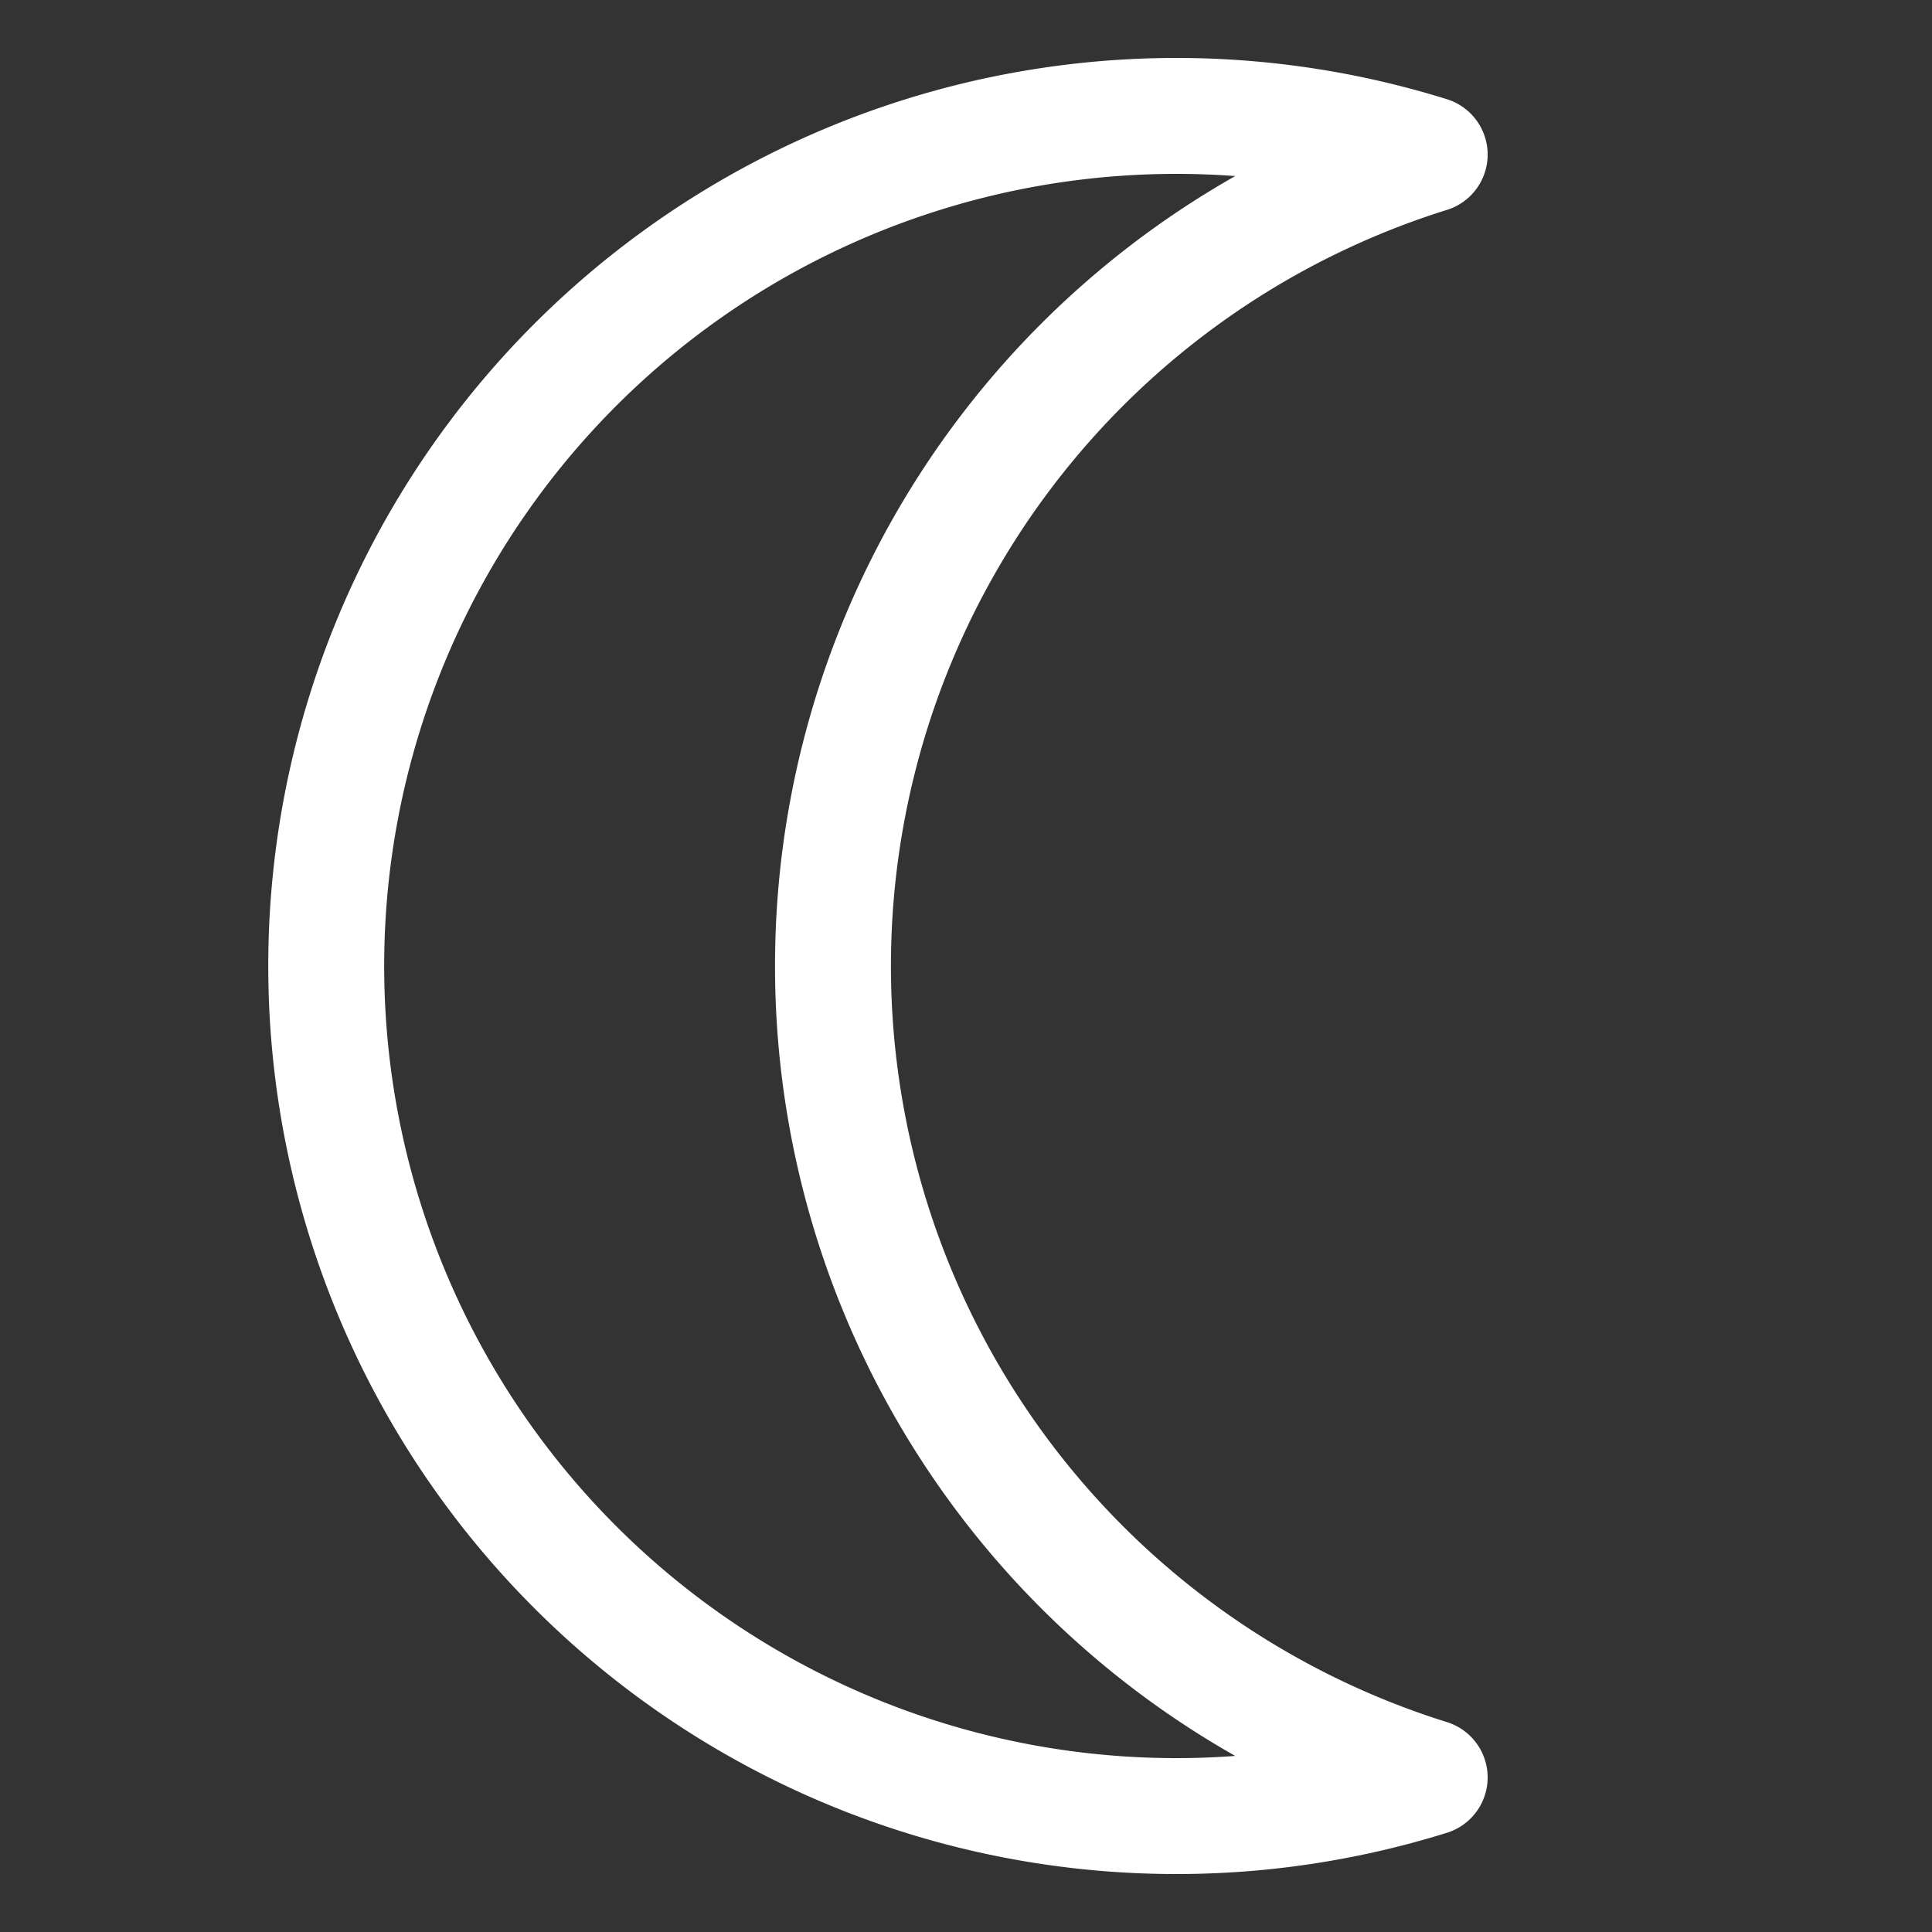 <?xml version="1.0" encoding="UTF-8"?>
<svg xmlns="http://www.w3.org/2000/svg" width="50" height="50">
<rect width="100%" height="100%" fill="#333333" stroke="none"/>
<path fill="none" stroke="white" stroke-width="3" stroke-linejoin="round"
d="M37,4a22,22 0 1,0 0,42a22,22 0 0,1 0-42z"/>
</svg>